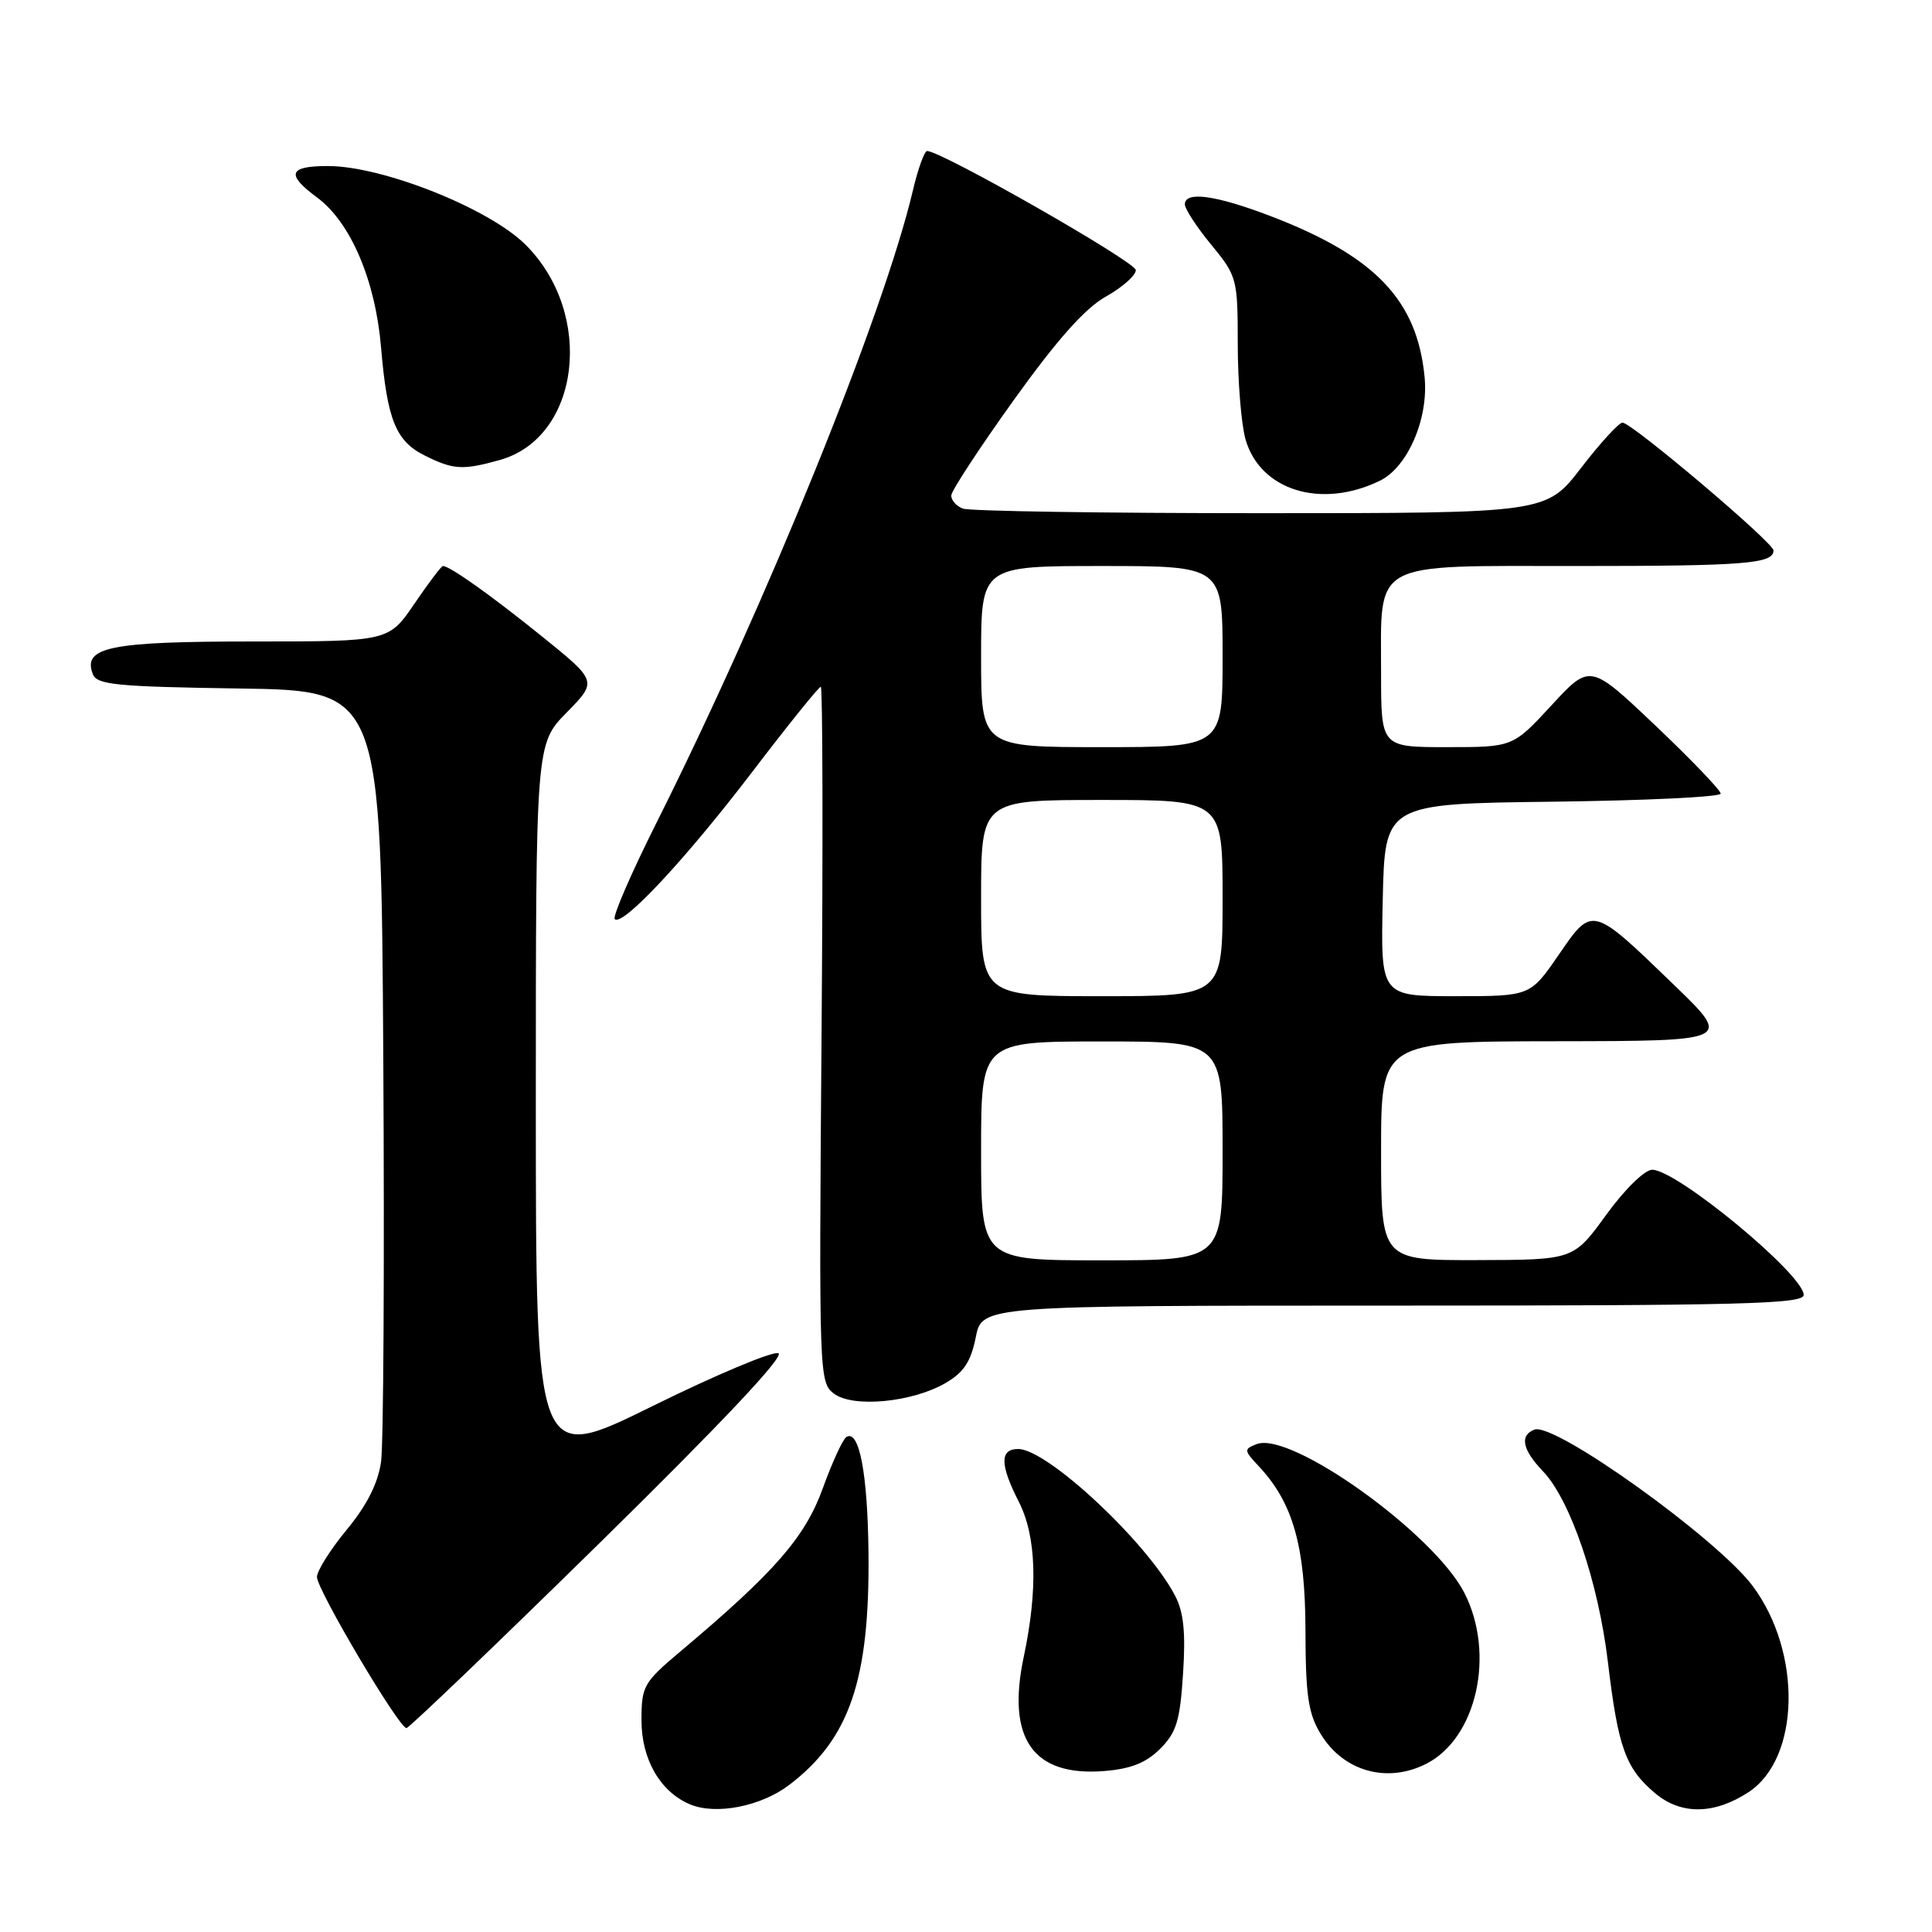 <?xml version="1.0" encoding="UTF-8" standalone="no"?>
<!DOCTYPE svg PUBLIC "-//W3C//DTD SVG 1.1//EN" "http://www.w3.org/Graphics/SVG/1.1/DTD/svg11.dtd" >
<svg xmlns="http://www.w3.org/2000/svg" xmlns:xlink="http://www.w3.org/1999/xlink" version="1.1" viewBox="0 0 256 256">
 <g >
 <path fill="currentColor"
d=" M 104.58 236.51 C 112.58 230.41 115.25 222.59 115.08 205.78 C 114.97 195.26 113.85 189.36 112.15 190.41 C 111.68 190.70 110.27 193.76 109.02 197.22 C 106.68 203.69 102.64 208.33 90.15 218.83 C 85.27 222.94 85.00 223.42 85.00 227.95 C 85.00 233.10 87.46 237.39 91.39 239.07 C 94.82 240.54 100.82 239.37 104.58 236.51 Z  M 231.69 237.47 C 238.52 232.99 238.81 219.00 232.26 210.18 C 227.60 203.91 205.98 188.41 203.32 189.43 C 201.33 190.19 201.72 192.10 204.45 194.95 C 208.08 198.74 211.79 209.63 213.05 220.19 C 214.41 231.58 215.39 234.31 219.32 237.62 C 222.75 240.50 227.14 240.45 231.69 237.47 Z  M 153.73 231.72 C 155.89 229.56 156.36 228.01 156.76 221.76 C 157.12 216.31 156.84 213.59 155.70 211.43 C 152.00 204.35 138.78 192.00 134.91 192.00 C 132.46 192.00 132.49 194.08 135.00 199.00 C 137.33 203.56 137.55 210.57 135.66 219.50 C 133.34 230.40 136.88 235.43 146.34 234.67 C 149.86 234.38 151.88 233.58 153.73 231.72 Z  M 188.97 233.72 C 195.67 230.33 198.17 219.17 194.04 211.07 C 190.03 203.21 171.06 189.61 166.52 191.35 C 164.80 192.02 164.81 192.17 166.79 194.28 C 171.32 199.11 172.95 204.83 172.98 216.00 C 173.00 224.71 173.35 227.06 175.01 229.78 C 178.02 234.72 183.79 236.34 188.97 233.72 Z  M 79.50 204.41 C 95.63 188.57 104.02 179.66 103.14 179.31 C 102.39 179.01 94.85 182.17 86.39 186.35 C 71.00 193.94 71.00 193.94 71.00 146.26 C 71.00 98.58 71.00 98.58 75.08 94.42 C 79.16 90.26 79.16 90.26 71.83 84.34 C 65.05 78.87 59.60 75.00 58.69 75.00 C 58.48 75.00 56.78 77.25 54.91 80.00 C 51.50 85.00 51.50 85.00 33.44 85.00 C 14.52 85.00 10.92 85.74 12.30 89.33 C 12.84 90.74 15.46 90.99 31.71 91.23 C 50.50 91.50 50.50 91.50 50.79 140.50 C 50.95 167.45 50.82 191.39 50.49 193.71 C 50.08 196.56 48.62 199.45 45.95 202.69 C 43.78 205.31 42.00 208.14 42.00 208.96 C 42.00 210.65 52.88 229.01 53.86 228.98 C 54.21 228.96 65.75 217.91 79.50 204.41 Z  M 125.32 183.24 C 127.71 181.85 128.65 180.41 129.29 177.21 C 130.12 173.00 130.12 173.00 184.56 173.00 C 230.69 173.00 239.00 172.79 239.00 171.59 C 239.00 168.89 222.20 155.00 218.93 155.00 C 217.93 155.00 215.30 157.57 212.83 160.97 C 208.50 166.94 208.50 166.94 195.75 166.97 C 183.00 167.00 183.00 167.00 183.00 152.50 C 183.00 138.00 183.00 138.00 206.25 137.97 C 229.50 137.94 229.50 137.94 221.88 130.57 C 210.88 119.94 211.03 119.98 206.52 126.54 C 202.76 132.00 202.76 132.00 192.85 132.00 C 182.94 132.00 182.94 132.00 183.22 119.25 C 183.50 106.50 183.50 106.50 205.75 106.23 C 217.99 106.08 228.00 105.60 228.00 105.16 C 228.00 104.72 224.11 100.66 219.35 96.14 C 210.69 87.92 210.69 87.92 205.58 93.46 C 200.46 99.00 200.46 99.00 191.73 99.00 C 183.00 99.00 183.00 99.00 183.00 89.22 C 183.00 74.12 181.39 75.00 208.97 75.00 C 231.21 75.00 235.00 74.70 235.00 72.94 C 235.00 71.90 216.21 56.00 214.99 56.00 C 214.51 56.00 212.04 58.70 209.50 62.00 C 204.88 68.00 204.88 68.00 167.02 68.00 C 146.20 68.00 128.45 67.73 127.58 67.39 C 126.71 67.06 126.02 66.27 126.05 65.64 C 126.08 65.01 129.80 59.33 134.33 53.01 C 140.09 44.98 143.76 40.86 146.53 39.30 C 148.71 38.08 150.50 36.50 150.50 35.79 C 150.50 34.71 124.80 20.04 122.85 20.01 C 122.49 20.00 121.64 22.36 120.96 25.25 C 117.09 41.65 101.53 80.01 86.93 109.14 C 83.60 115.78 81.14 121.47 81.46 121.79 C 82.48 122.81 90.84 113.86 99.70 102.25 C 104.42 96.06 108.50 91.00 108.76 91.00 C 109.01 91.00 109.06 111.74 108.86 137.08 C 108.51 182.21 108.54 183.19 110.50 184.66 C 113.04 186.58 120.91 185.82 125.32 183.24 Z  M 182.84 63.70 C 186.52 61.91 189.30 55.49 188.77 49.99 C 187.79 39.75 182.22 33.93 168.27 28.60 C 161.05 25.85 157.00 25.30 157.00 27.08 C 157.00 27.68 158.57 30.09 160.50 32.43 C 163.92 36.60 164.00 36.92 164.01 45.60 C 164.01 50.50 164.47 56.14 165.02 58.15 C 166.92 64.97 175.04 67.50 182.84 63.70 Z  M 66.20 60.96 C 76.89 57.99 78.86 41.58 69.62 32.41 C 64.78 27.60 50.69 22.00 43.45 22.00 C 38.23 22.00 37.86 23.10 42.03 26.18 C 46.46 29.46 49.74 37.15 50.49 46.00 C 51.30 55.65 52.45 58.48 56.34 60.39 C 60.09 62.25 61.32 62.32 66.20 60.96 Z  M 130.00 152.50 C 130.00 138.00 130.00 138.00 146.00 138.00 C 162.00 138.00 162.00 138.00 162.00 152.50 C 162.00 167.00 162.00 167.00 146.00 167.00 C 130.00 167.00 130.00 167.00 130.00 152.50 Z  M 130.00 119.00 C 130.00 106.00 130.00 106.00 146.00 106.00 C 162.00 106.00 162.00 106.00 162.00 119.00 C 162.00 132.00 162.00 132.00 146.00 132.00 C 130.00 132.00 130.00 132.00 130.00 119.00 Z  M 130.00 87.00 C 130.00 75.00 130.00 75.00 146.00 75.00 C 162.00 75.00 162.00 75.00 162.00 87.00 C 162.00 99.00 162.00 99.00 146.00 99.00 C 130.00 99.00 130.00 99.00 130.00 87.00 Z "/>
</g>
</svg>